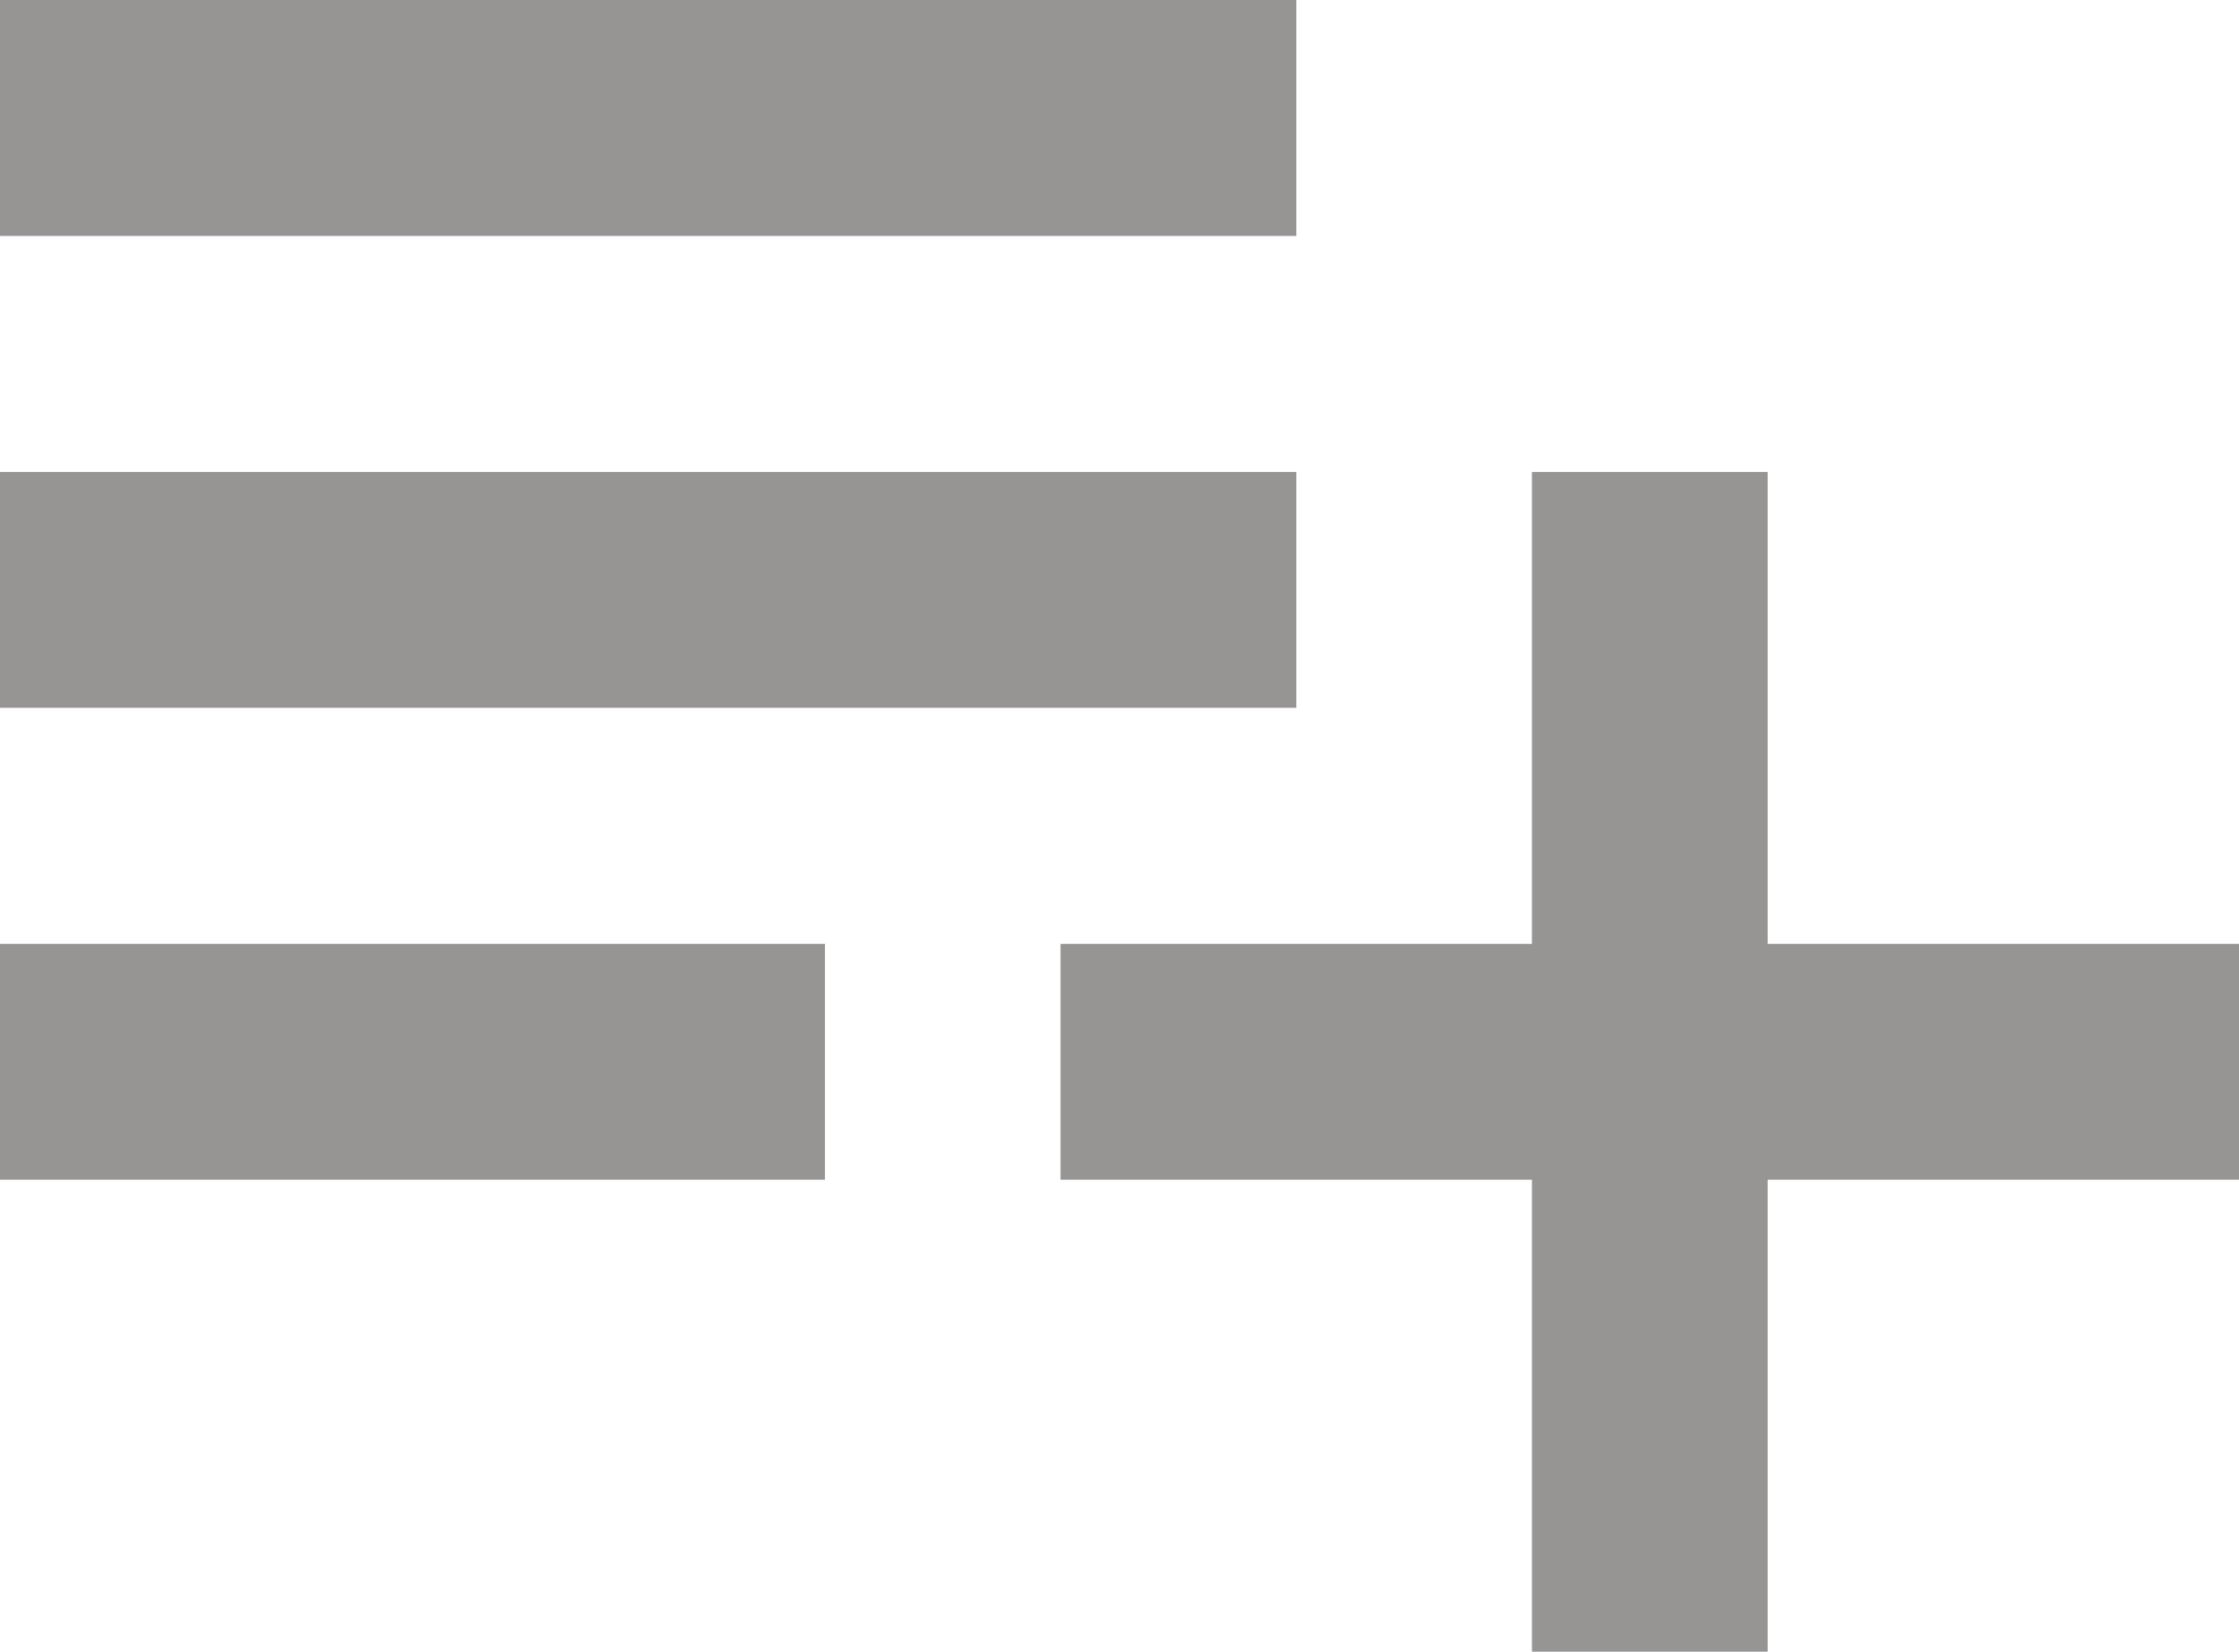 <svg width="103" height="76" viewBox="0 0 103 76" fill="none" xmlns="http://www.w3.org/2000/svg">
  <path
    d="M59.632 21.714H0V32.571H59.632V21.714ZM59.632 0H0V10.857H59.632V0ZM81.316 43.429V21.714H70.474V43.429H48.789V54.286H70.474V76H81.316V54.286H103V43.429H81.316ZM0 54.286H37.947V43.429H0V54.286Z"
    fill="#979494" />
</svg>
  